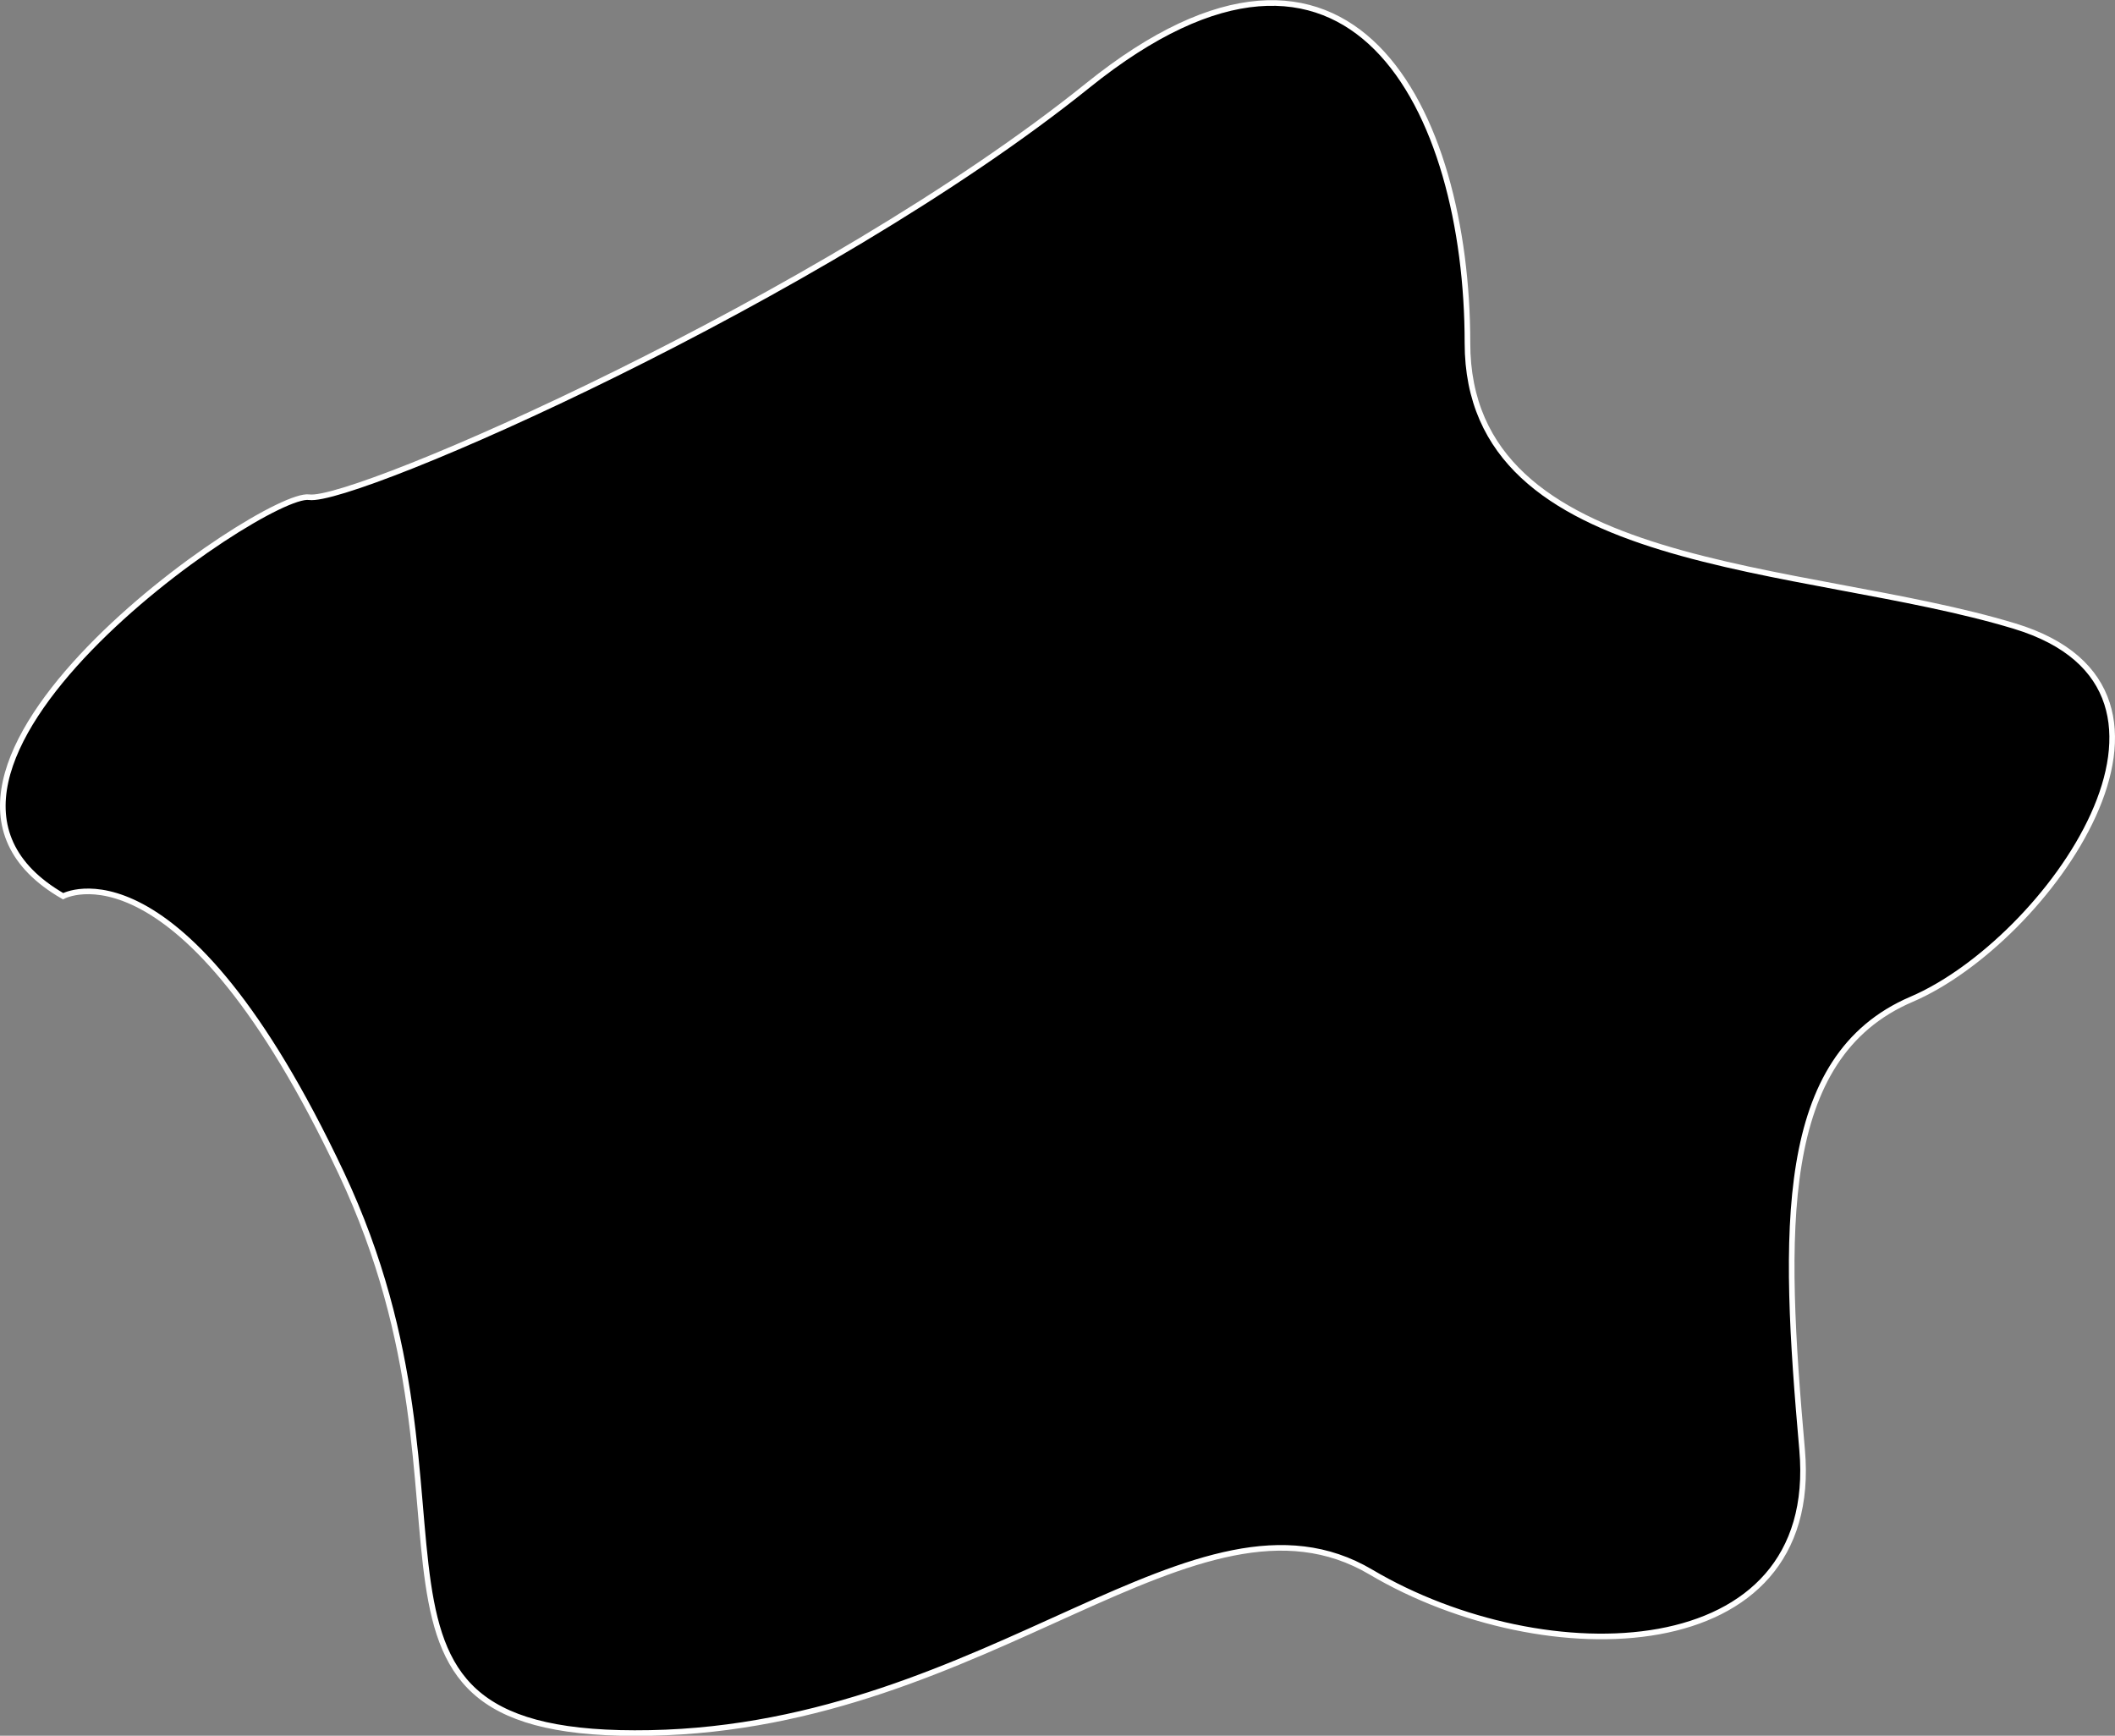 <svg id="Layer_1" data-name="Layer 1" xmlns="http://www.w3.org/2000/svg" viewBox="0 0 377.05 309.43"><rect x="0" y="0" width="377.05" height="309.43" fill="#808080" stroke="none"/><defs><style>.cls-1{stroke:#fff;stroke-miterlimit:10;}</style></defs><title>index</title><path class="cls-1" d="M20.2,199.64S41.11,188.16,69.79,249s-5.73,101,55.07,99.81,97.52-47,128.49-28.68,80.31,17.21,76.87-21.8-4.59-70,19.5-80.31,56.22-55.07,18.36-66.54-97.52-9.18-97.52-50.48-20.65-83.75-67.69-45.89S72.09,129.65,64.06,128.51-17.66,177.84,20.2,199.64Z" transform="translate(-8.95 -39.87)"/></svg>